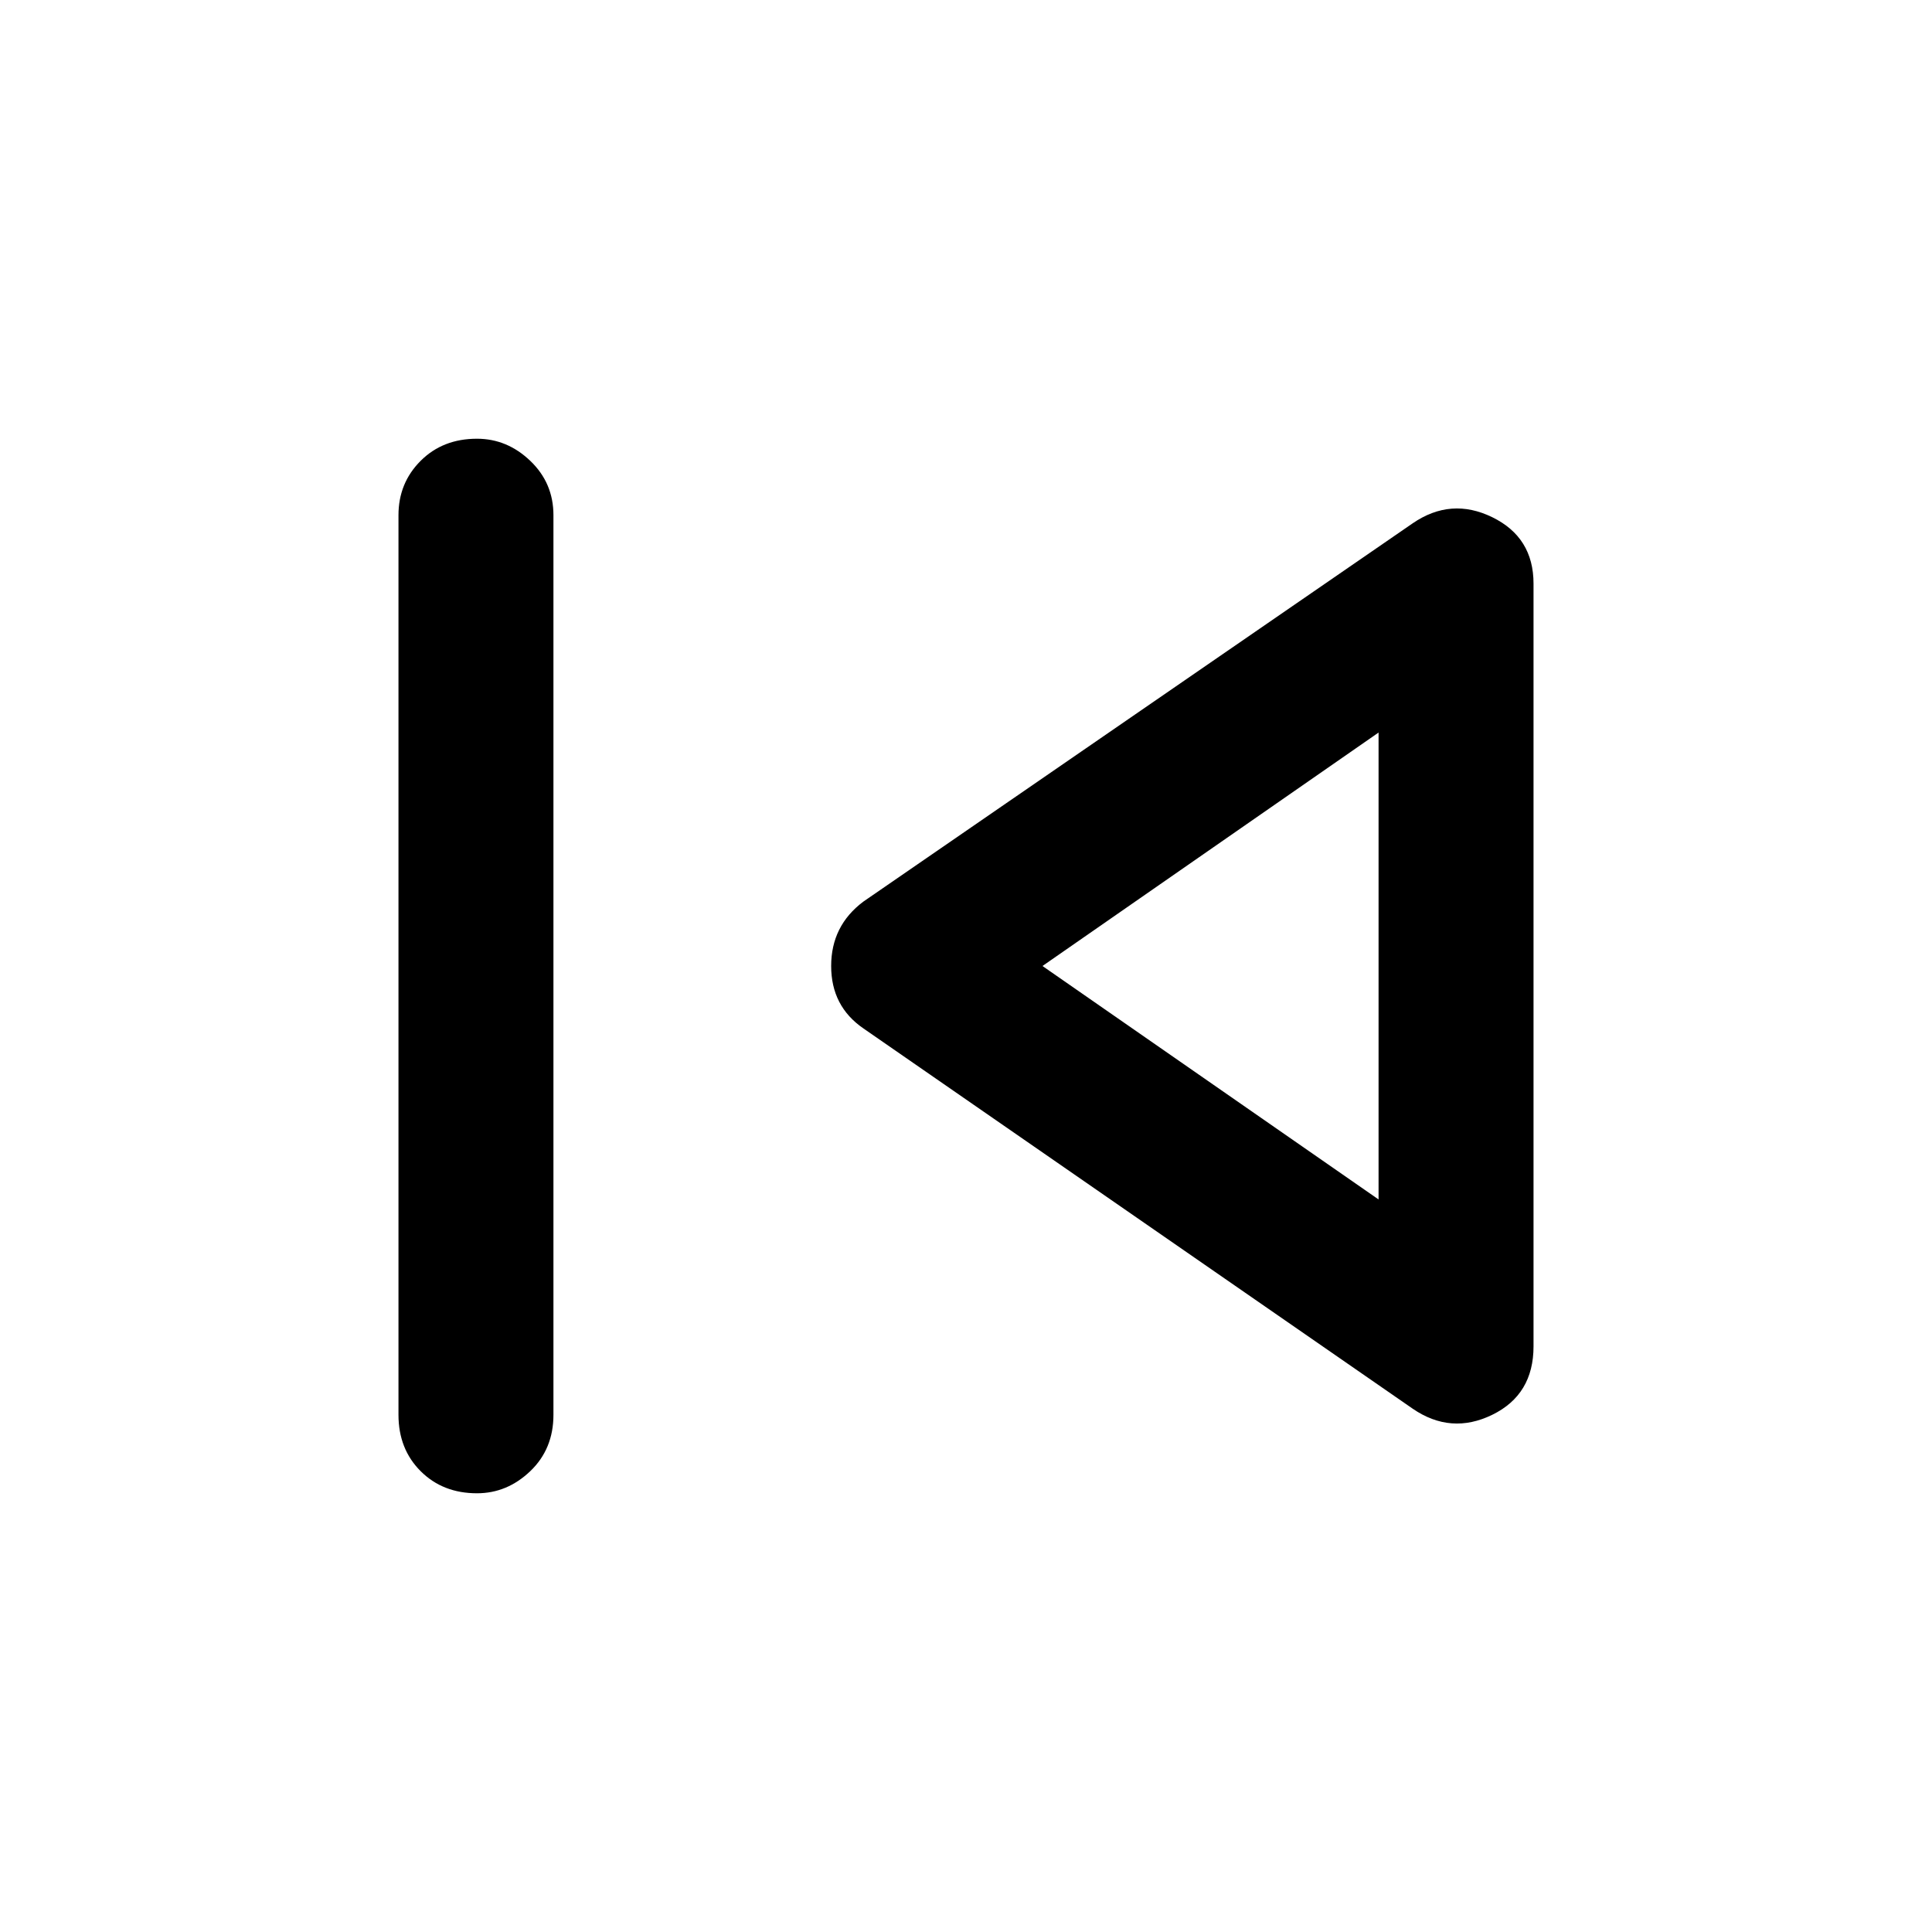<svg xmlns="http://www.w3.org/2000/svg" height="48" width="48"><path d="M11.85 37.1q-.85 0-1.4-.55-.55-.55-.55-1.4V12.8q0-.8.55-1.35t1.4-.55q.75 0 1.325.55t.575 1.35v22.35q0 .85-.575 1.4-.575.55-1.325.55ZM35.1 35l-13.65-9.45q-.8-.55-.8-1.55t.8-1.6L35.1 13q.95-.65 1.975-.15 1.025.5 1.025 1.65v18.95q0 1.2-1.025 1.7T35.1 35Zm-.85-11Zm0 5.8V18.2L25.9 24Z"/></svg>